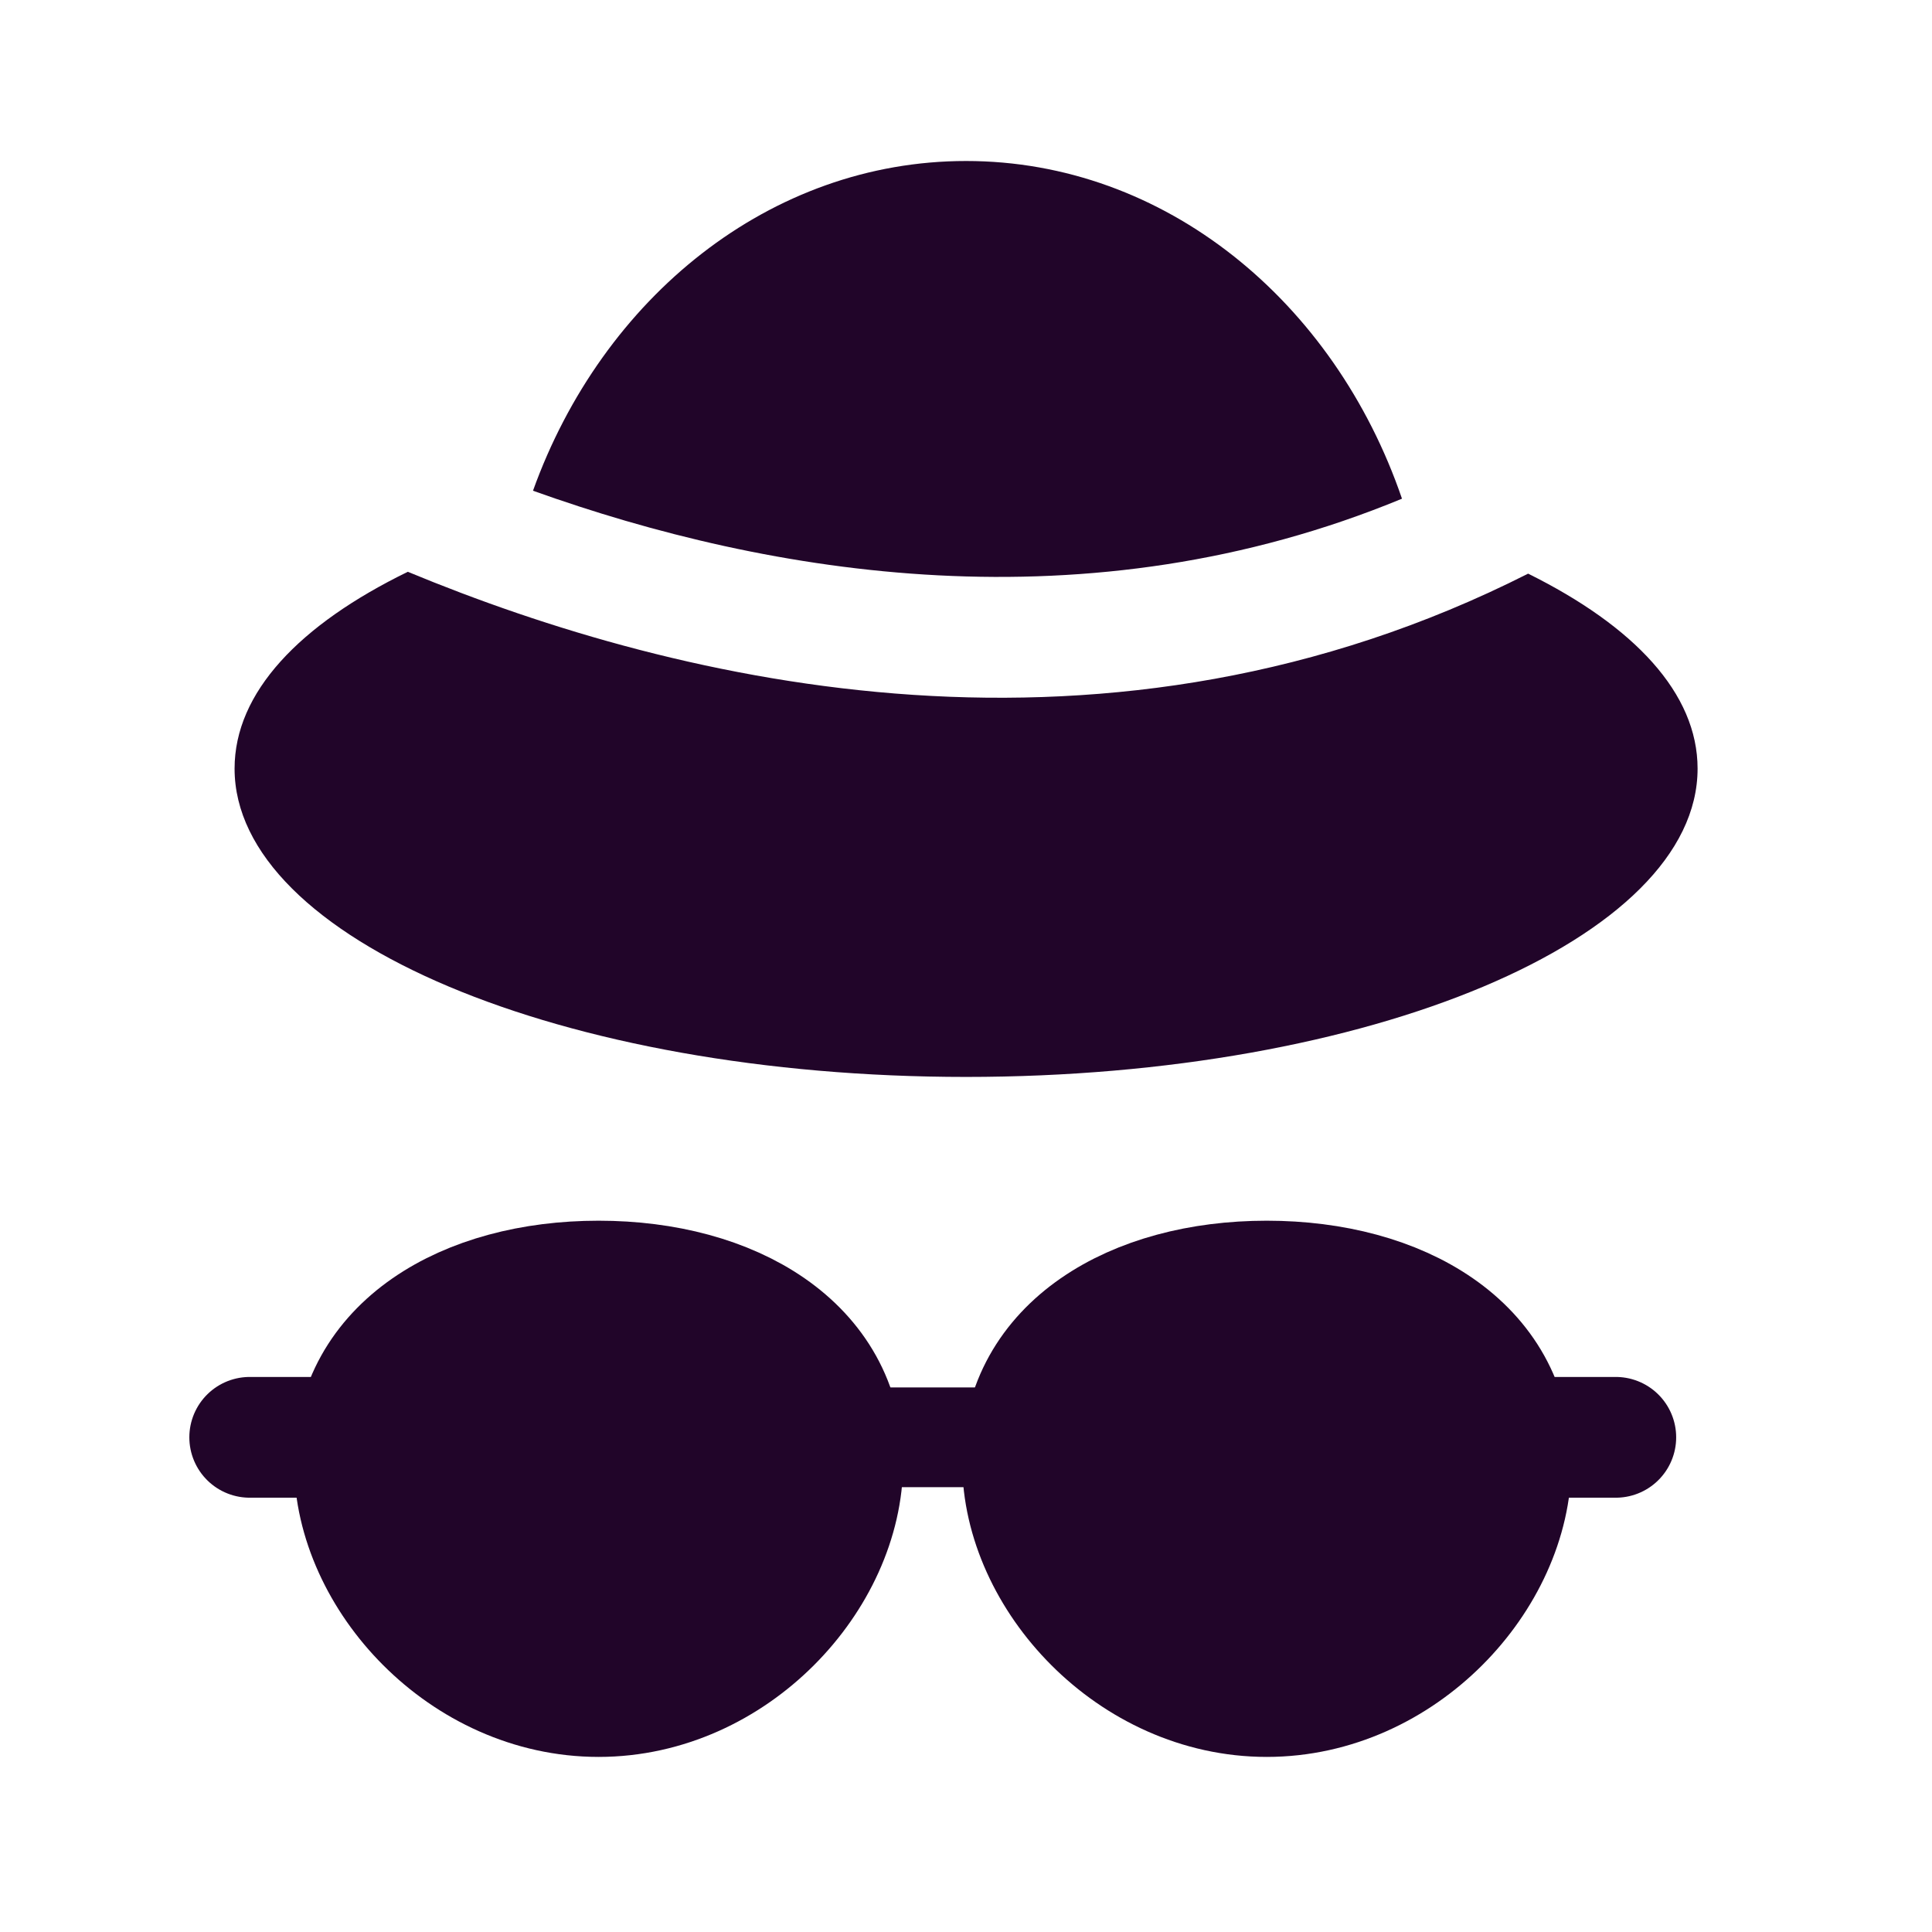 <svg width="24" height="24" viewBox="0 0 24 24" fill="none" xmlns="http://www.w3.org/2000/svg">
<path d="M12.001 2C9.567 2 7.484 3.694 6.621 6.096C9.567 7.151 13.506 7.811 17.416 6.195C16.576 3.741 14.469 2 12.001 2Z" fill="#210529"/>
<path d="M21.088 9.548C21.088 8.612 20.3 7.779 18.983 7.126C13.771 9.763 8.464 8.512 5.066 7.103C3.721 7.759 2.914 8.601 2.914 9.548C2.914 11.662 6.983 13.378 12.001 13.378C17.02 13.378 21.088 11.663 21.088 9.548Z" fill="#210529"/>
<path d="M10.393 18.167C10.393 19.551 9.069 20.999 7.436 20.999C5.802 20.999 4.479 19.551 4.479 18.167C4.479 16.784 5.802 15.99 7.436 15.99C9.069 15.99 10.393 16.784 10.393 18.167Z" fill="#210529" stroke="#210529" stroke-width="1.652" stroke-miterlimit="10" stroke-linecap="round" stroke-linejoin="round"/>
<path d="M18.695 18.167C18.695 19.551 17.37 20.999 15.736 20.999C14.103 20.999 12.779 19.551 12.779 18.167C12.779 16.784 14.104 15.99 15.736 15.99C17.37 15.99 18.695 16.784 18.695 18.167Z" fill="#210529" stroke="#210529" stroke-width="1.652" stroke-miterlimit="10" stroke-linecap="round" stroke-linejoin="round"/>
<path d="M10.395 17.855H12.782" stroke="#210529" stroke-width="1.239" stroke-miterlimit="10" stroke-linecap="round" stroke-linejoin="round"/>
<path d="M3.102 17.855H4.295" stroke="#210529" stroke-width="1.5" stroke-miterlimit="10" stroke-linecap="round" stroke-linejoin="round"/>
<path d="M18.879 17.855H20.072" stroke="#210529" stroke-width="1.5" stroke-miterlimit="10" stroke-linecap="round" stroke-linejoin="round"/>
</svg>
